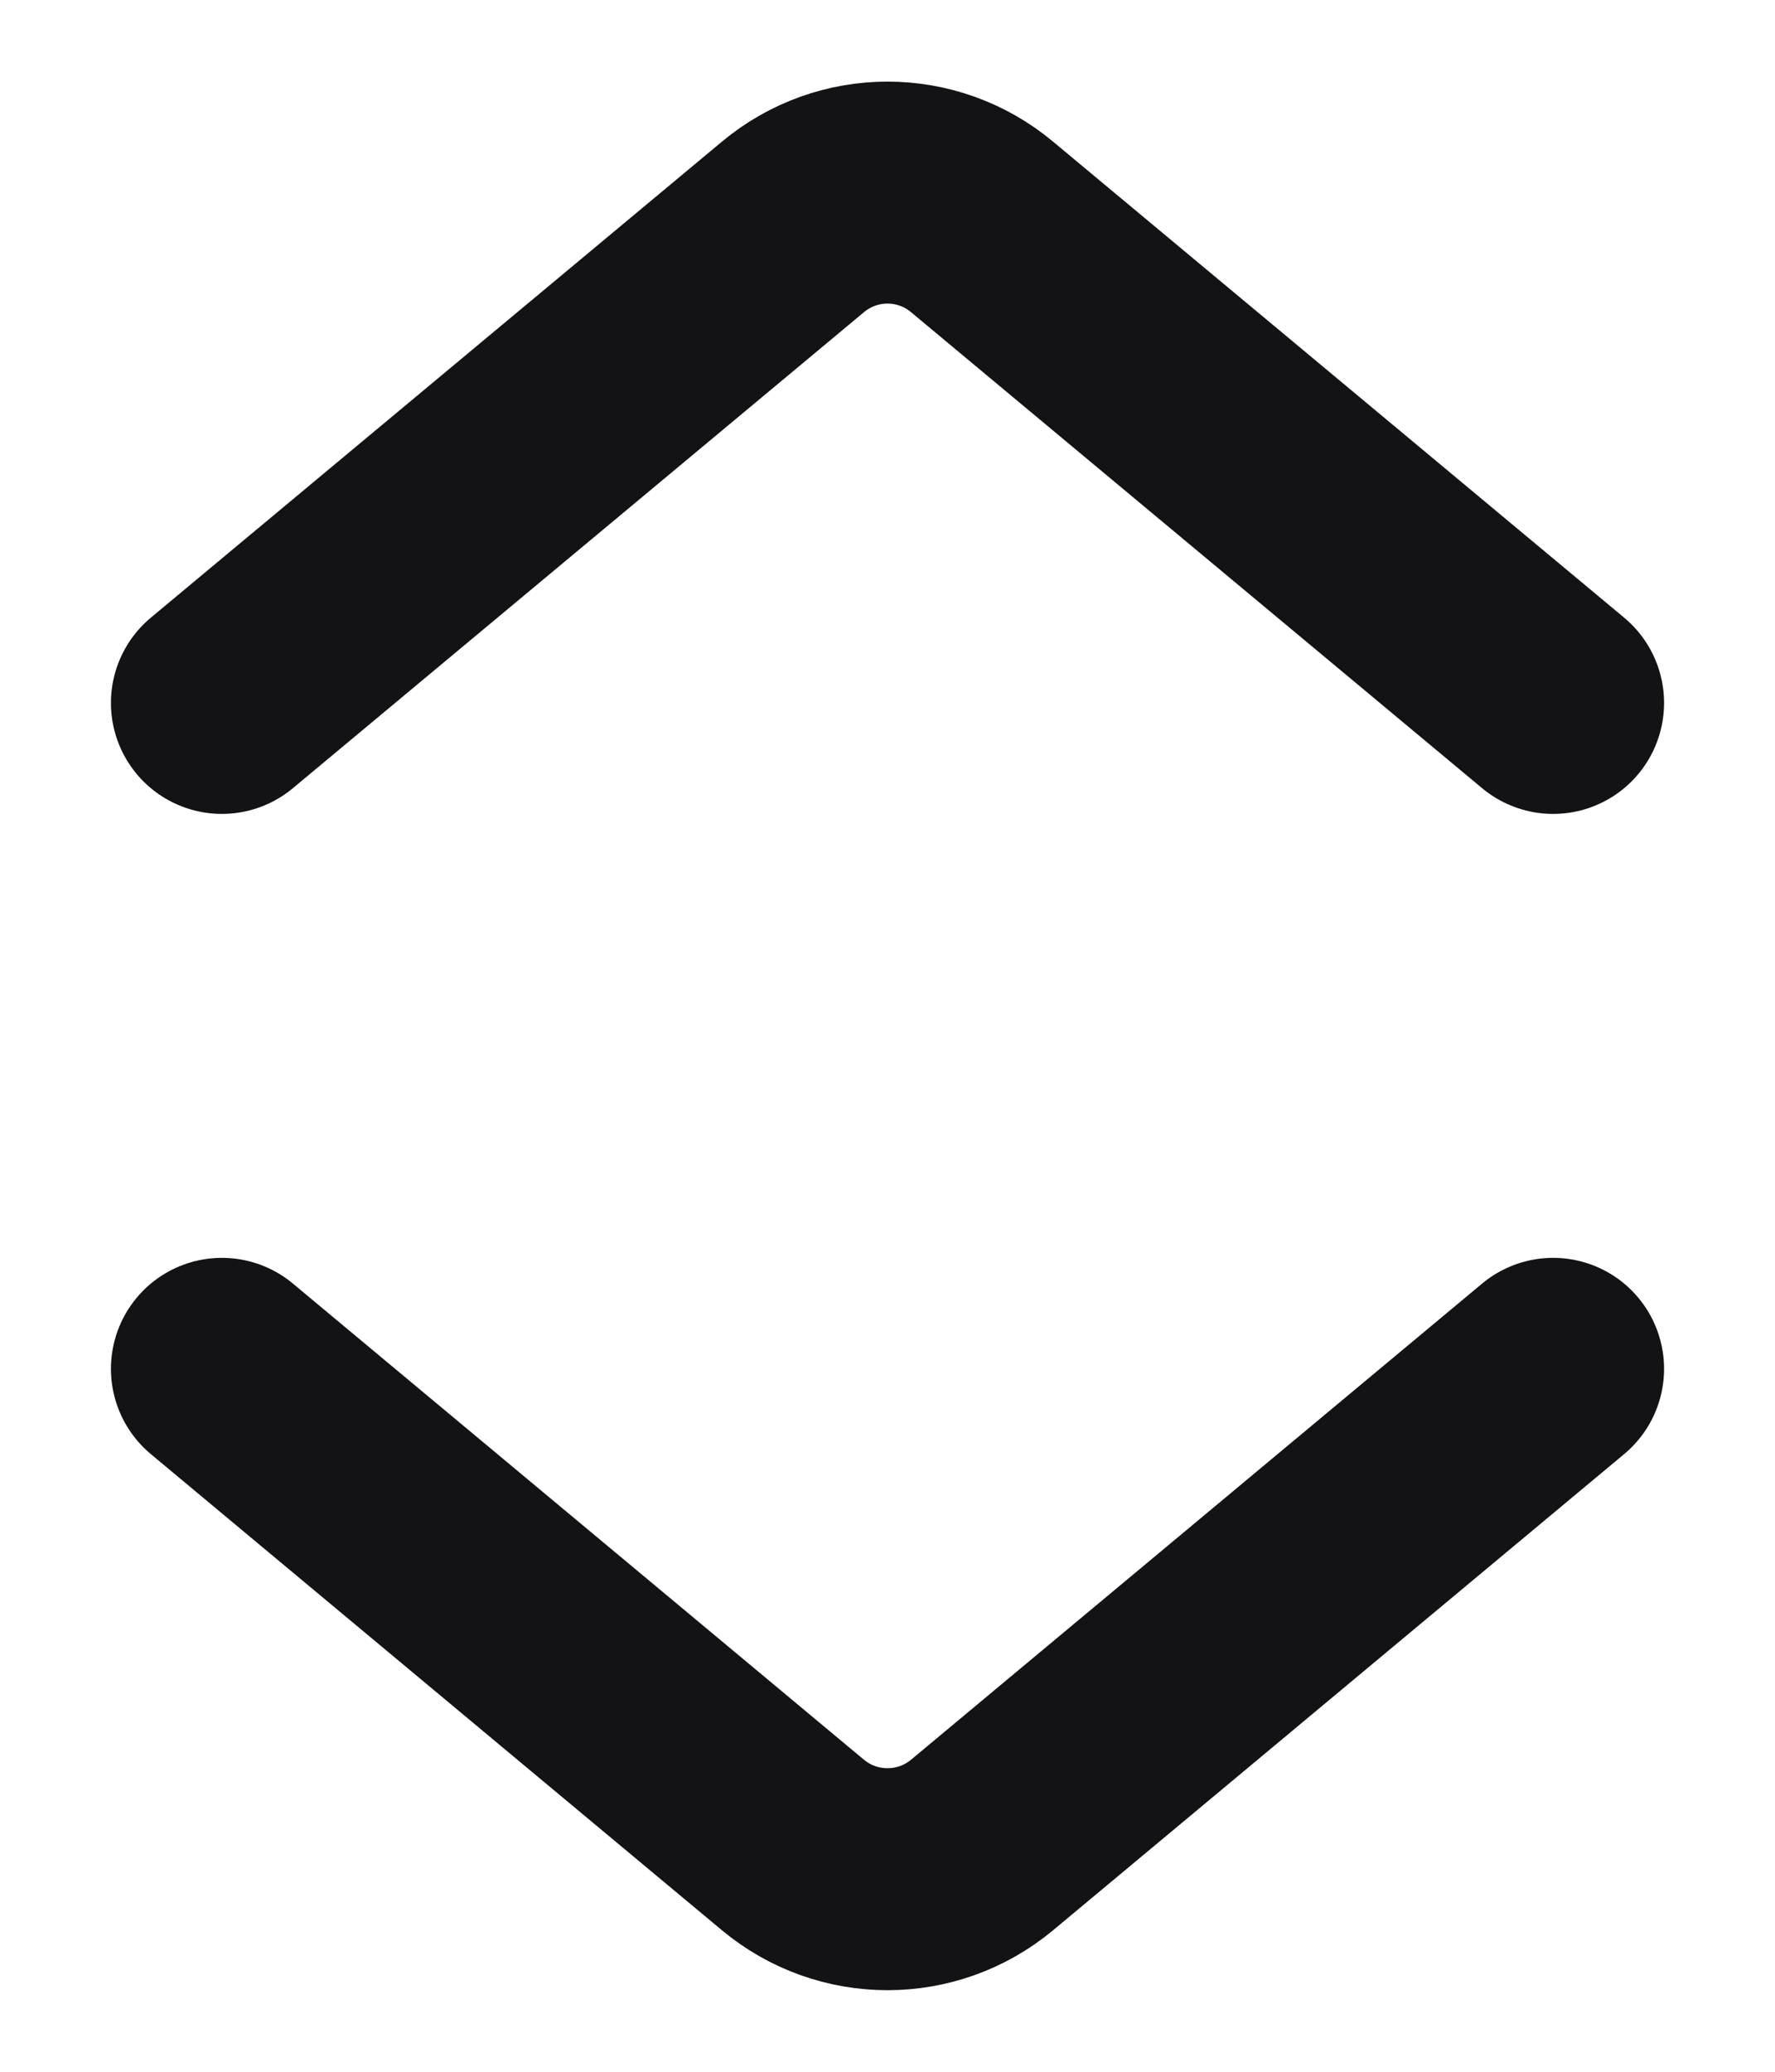 <svg width="12" height="14" viewBox="0 0 12 14" fill="none" xmlns="http://www.w3.org/2000/svg">
<path d="M10.5 4.75L6.64 1.534C6.269 1.224 5.731 1.224 5.36 1.534L1.5 4.75M10.5 9.25L6.64 12.467C6.269 12.776 5.731 12.776 5.36 12.467L1.5 9.25" stroke="#131214" stroke-width="1.5" stroke-linecap="round" stroke-linejoin="round"/>
</svg>
